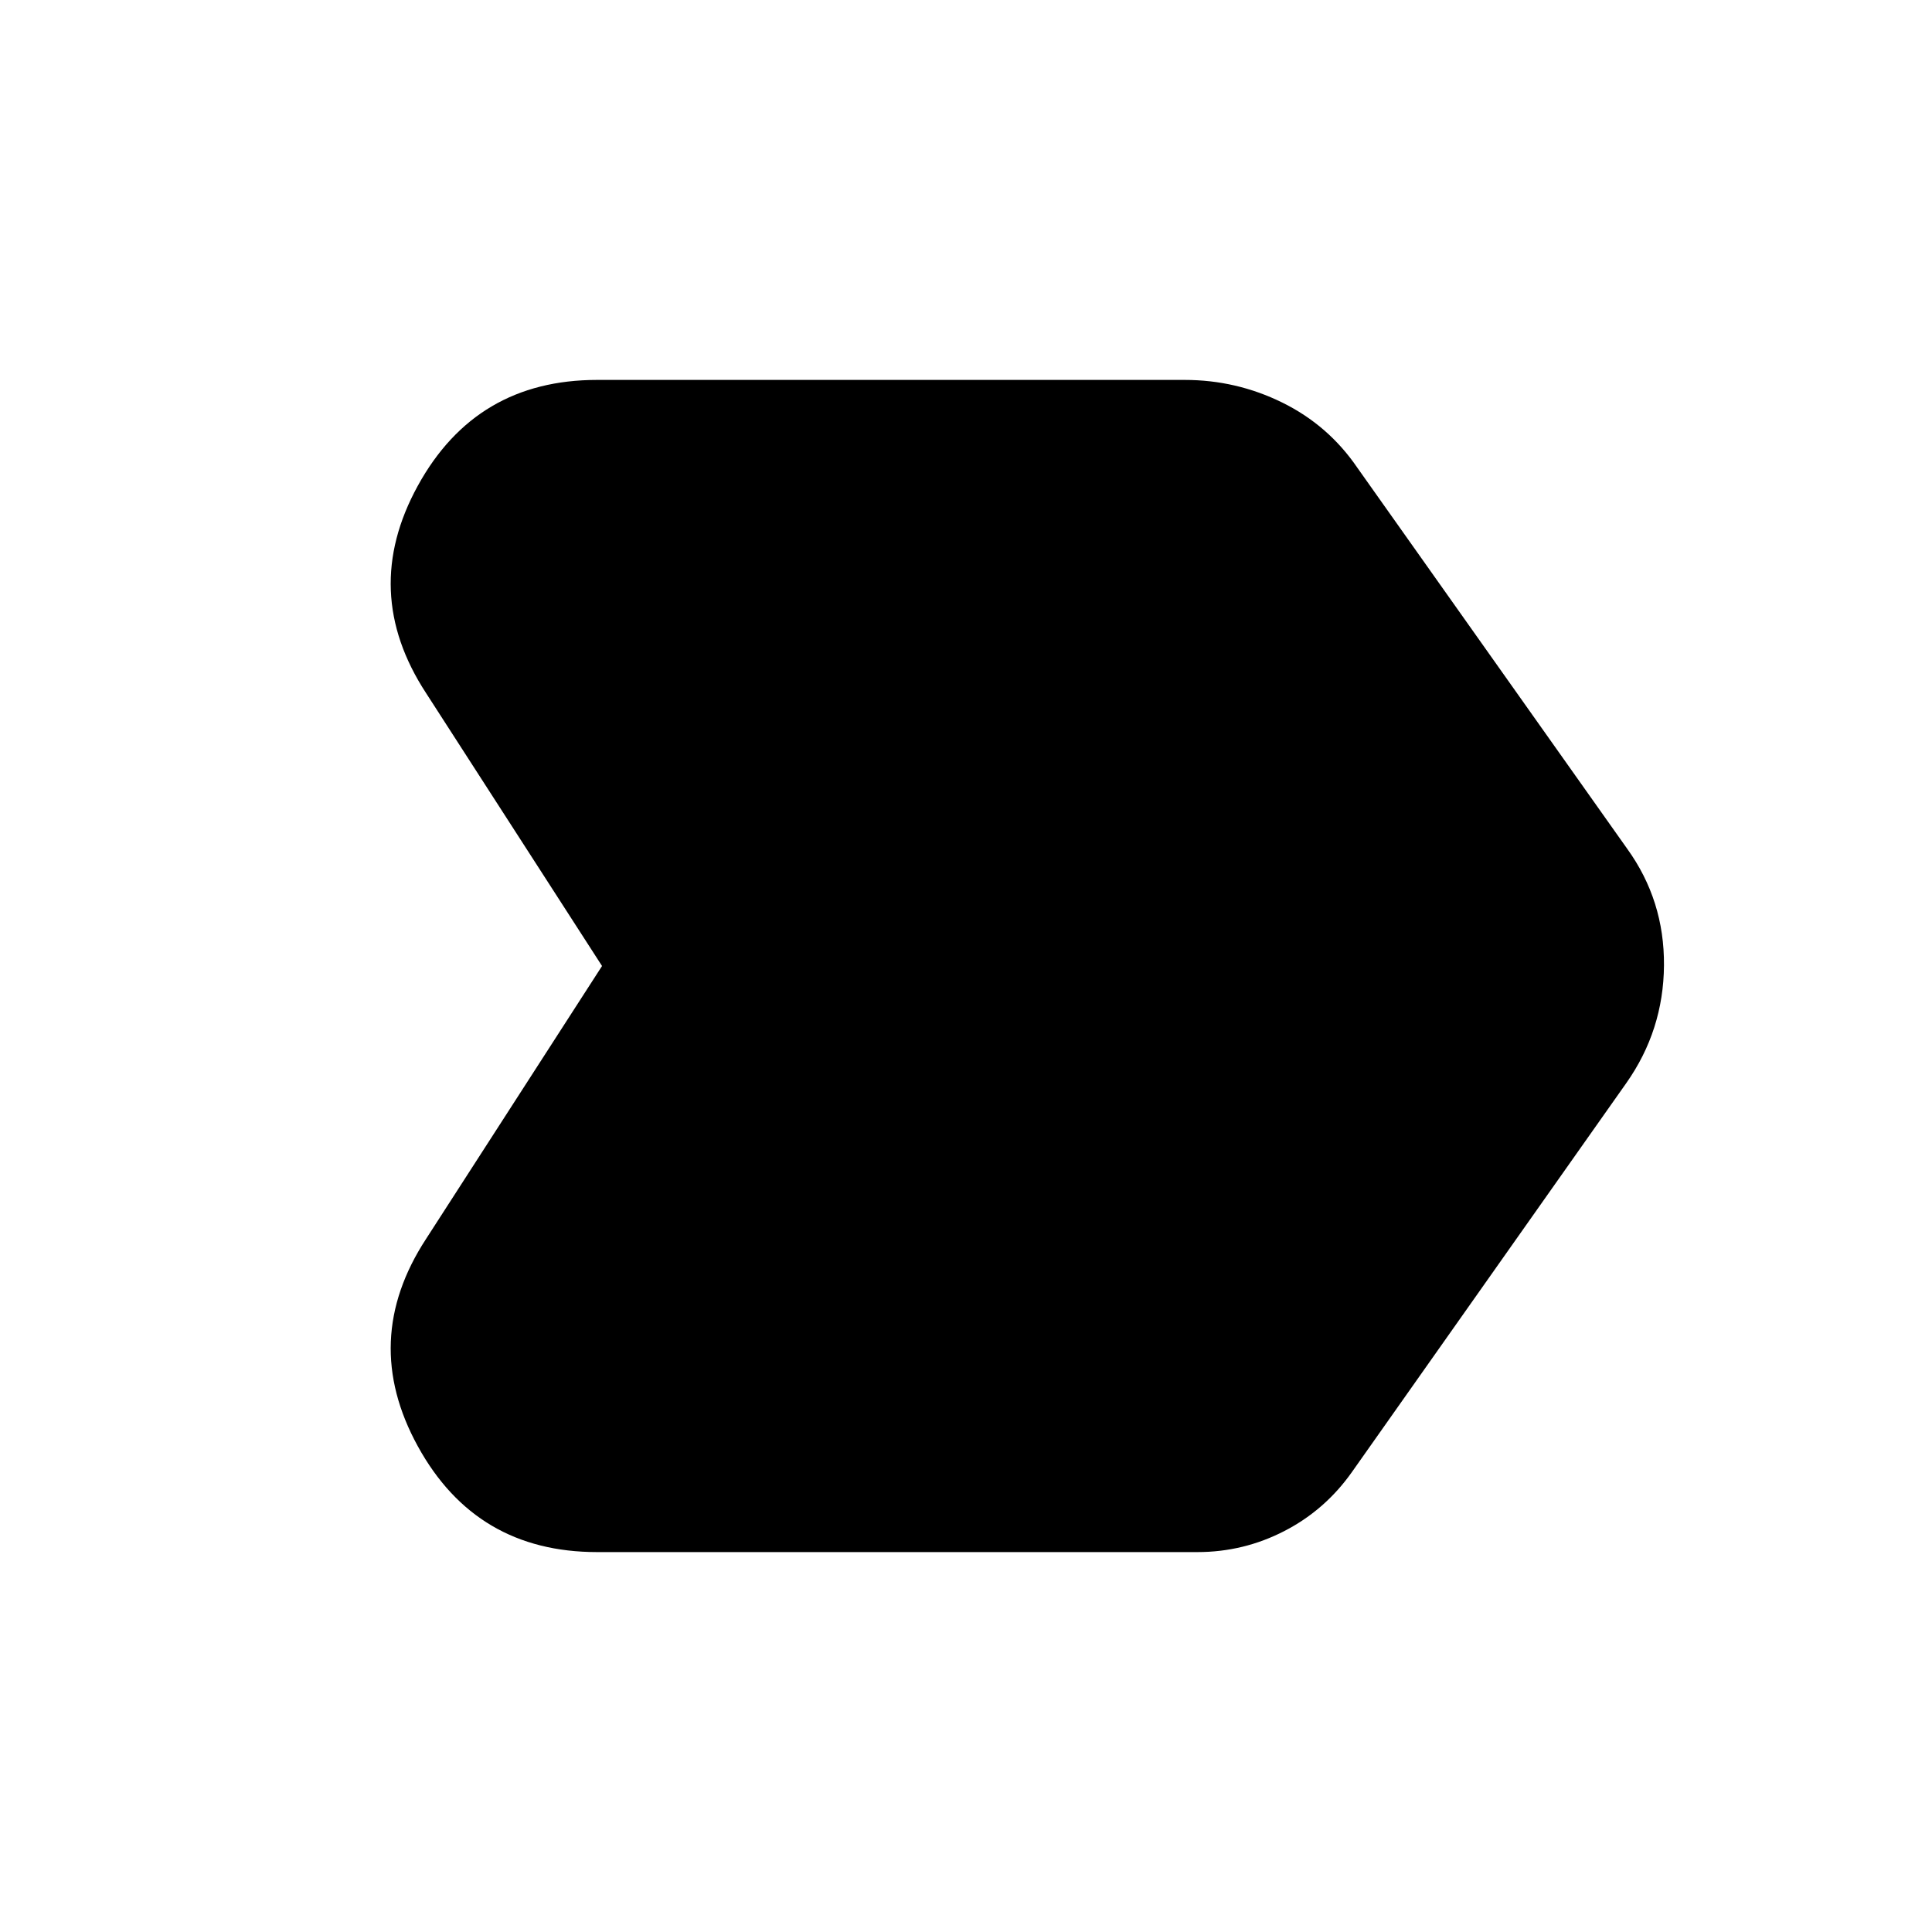 <svg xmlns="http://www.w3.org/2000/svg" height="24" viewBox="0 -960 960 960" width="24"><path d="M296.7-188.78q-60.2 0-89.08-52.57-28.88-52.56 4.1-103.06L299.15-480l-87.43-135.59q-32.98-50.5-4.1-103.06 28.88-52.57 89.08-52.57h291.95q25.65 0 48.52 11.26 22.87 11.26 37.27 32.35l134.1 189.35q18.53 25.72 18.28 57.98t-18.78 58.54L671.87-228.7q-13.33 18.96-33.63 29.44-20.31 10.48-43.2 10.48H296.7Z"/></svg>
